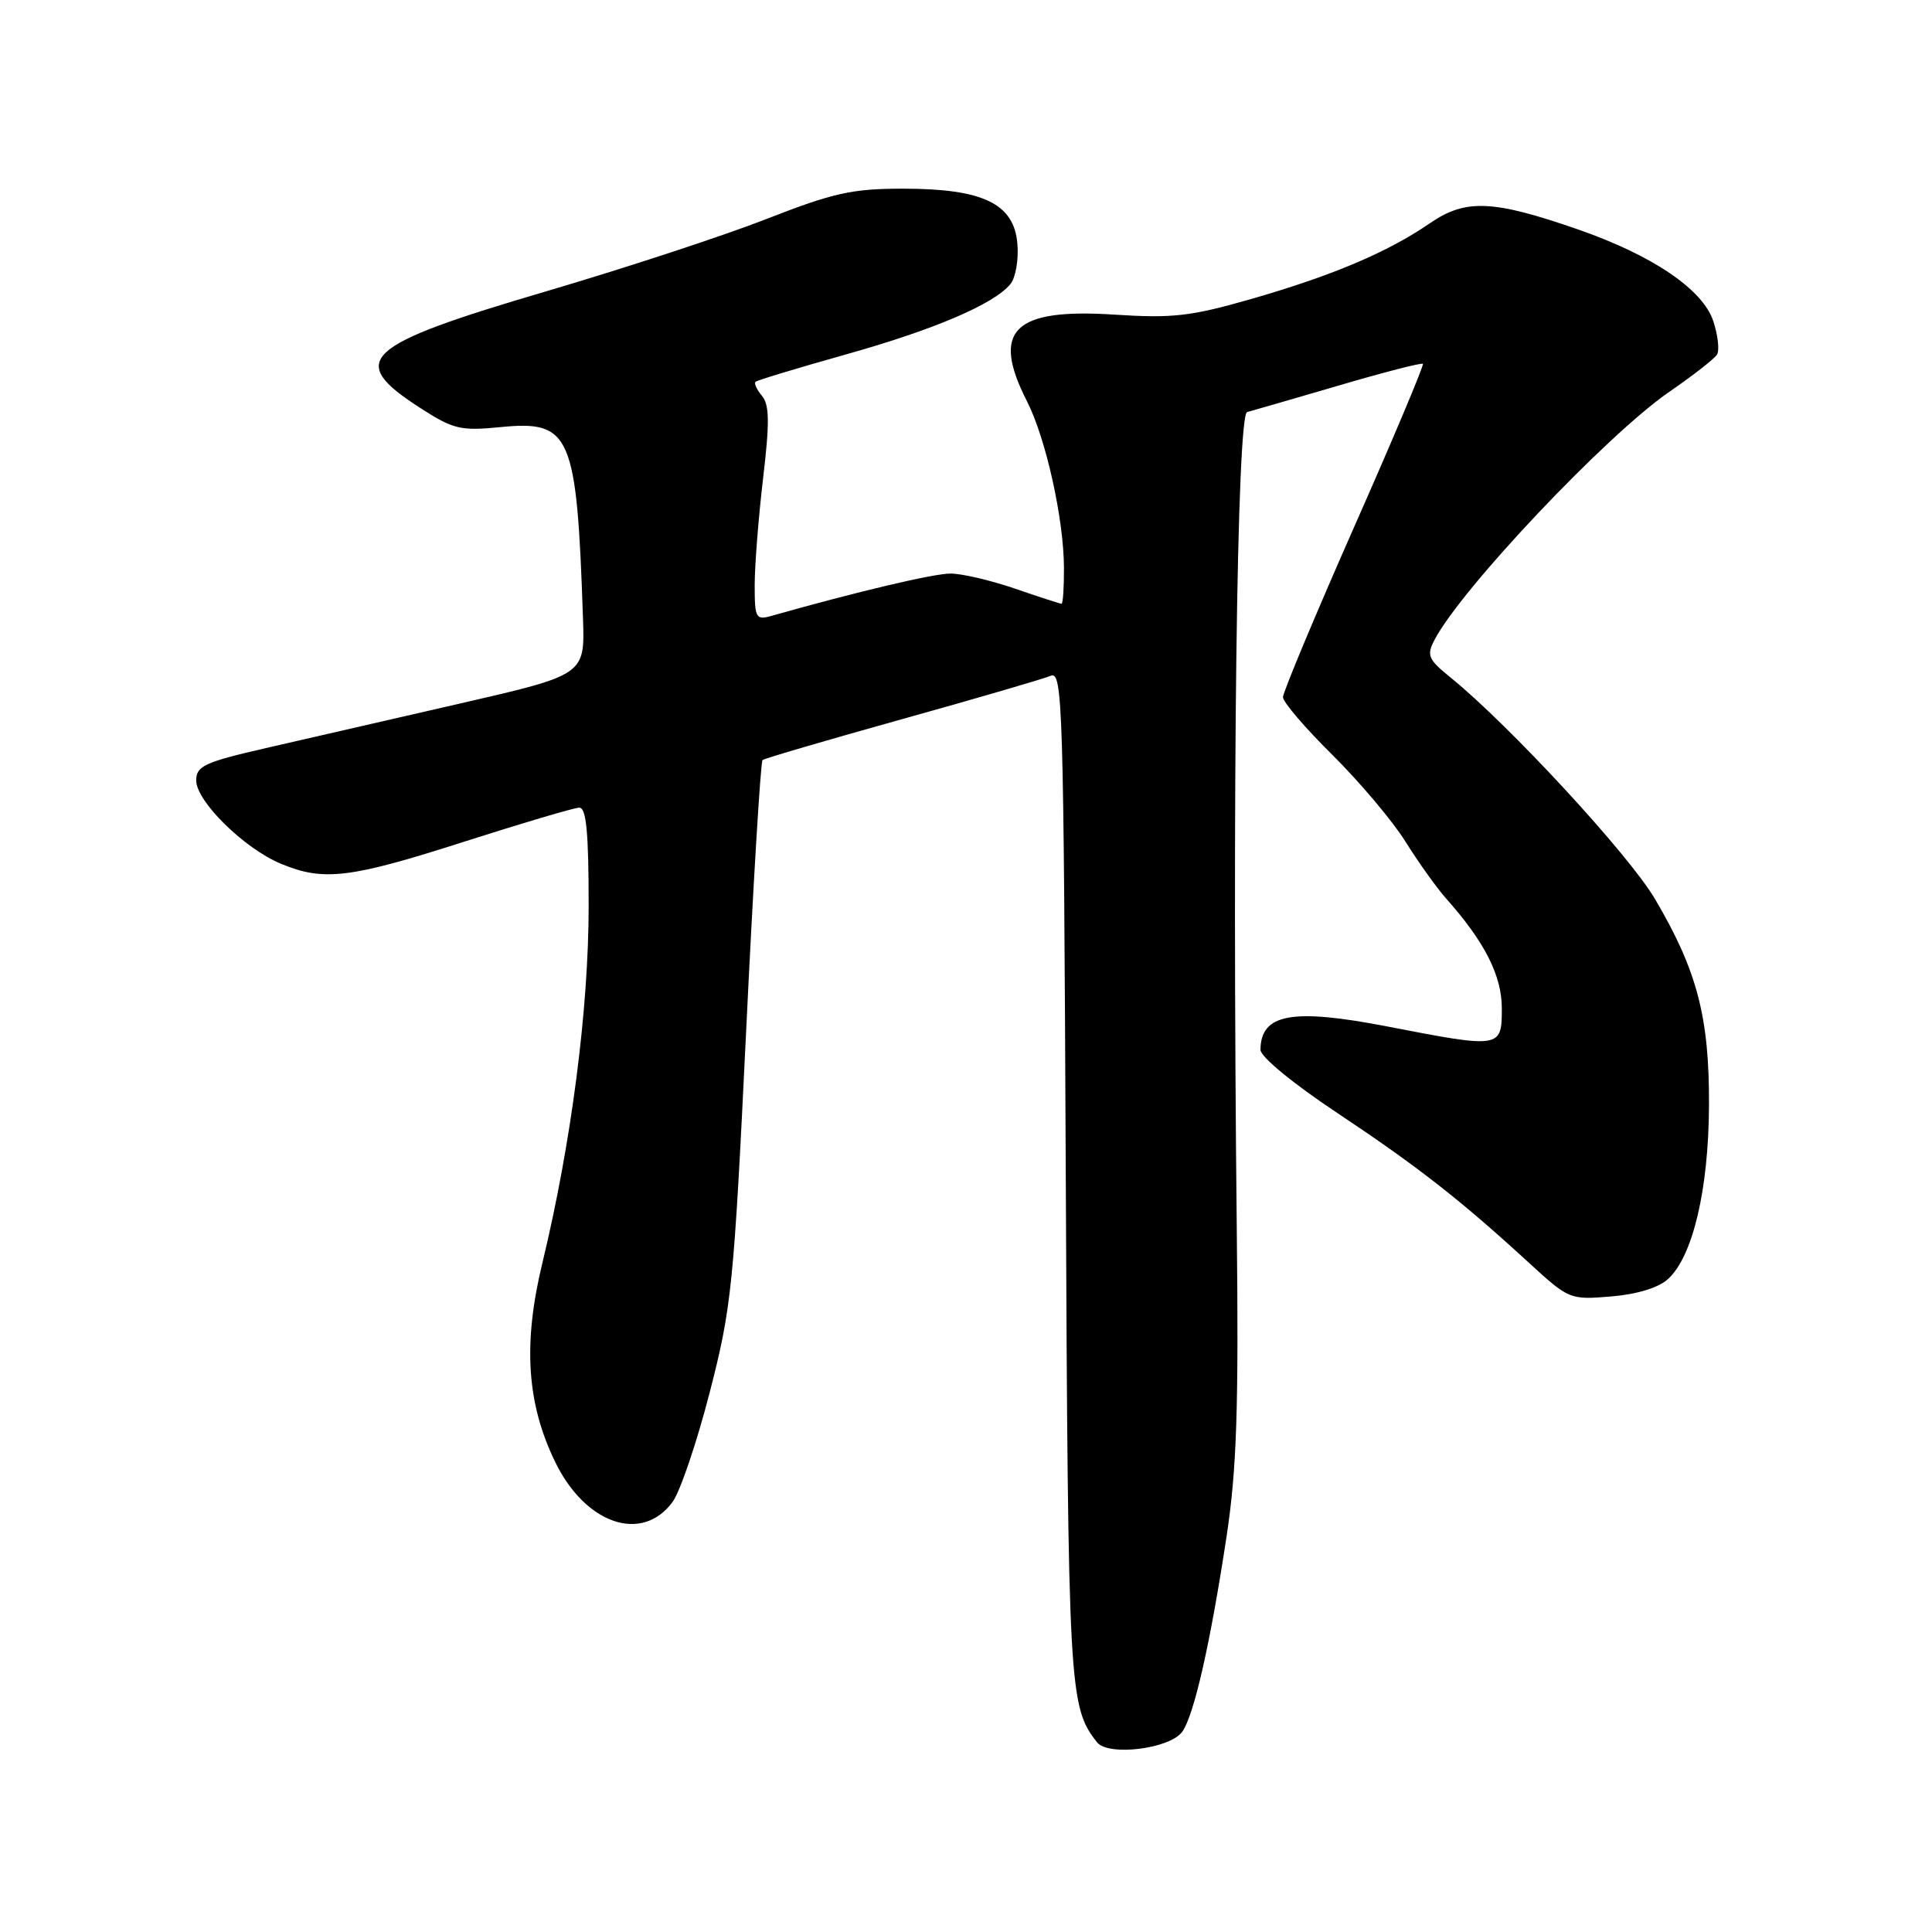 <?xml version="1.0" encoding="UTF-8" standalone="no"?>
<!DOCTYPE svg PUBLIC "-//W3C//DTD SVG 1.1//EN" "http://www.w3.org/Graphics/SVG/1.1/DTD/svg11.dtd" >
<svg xmlns="http://www.w3.org/2000/svg" xmlns:xlink="http://www.w3.org/1999/xlink" version="1.1" viewBox="0 0 256 256">
 <g >
 <path fill="currentColor"
d=" M 156.64 229.48 C 158.21 227.33 160.38 217.76 162.54 203.50 C 163.87 194.68 164.14 186.64 163.88 163.00 C 163.26 104.87 163.89 54.97 165.25 54.60 C 165.94 54.42 171.39 52.84 177.37 51.09 C 183.34 49.33 188.37 48.04 188.54 48.21 C 188.71 48.38 184.61 58.12 179.42 69.85 C 174.24 81.59 170.00 91.73 170.00 92.38 C 170.00 93.03 172.95 96.47 176.55 100.03 C 180.14 103.59 184.50 108.75 186.22 111.50 C 187.94 114.25 190.35 117.62 191.57 119.00 C 196.74 124.81 199.00 129.26 199.00 133.64 C 199.00 138.91 198.86 138.93 183.87 136.02 C 171.20 133.57 167.06 134.32 167.02 139.10 C 167.01 140.02 171.32 143.57 177.25 147.51 C 187.86 154.57 193.56 159.03 202.65 167.38 C 207.89 172.18 208.03 172.24 213.46 171.79 C 216.89 171.51 219.74 170.64 221.01 169.49 C 224.30 166.51 226.40 157.64 226.45 146.50 C 226.51 134.80 224.88 128.58 219.28 119.10 C 215.80 113.20 199.98 96.07 192.19 89.76 C 189.23 87.36 189.01 86.84 190.08 84.79 C 193.62 78.00 212.93 57.60 221.19 51.92 C 224.32 49.77 227.16 47.55 227.51 46.99 C 227.86 46.42 227.64 44.43 227.02 42.55 C 225.63 38.35 218.97 33.83 209.09 30.40 C 197.84 26.49 194.21 26.33 189.50 29.56 C 183.90 33.41 176.59 36.51 165.82 39.61 C 157.78 41.92 155.40 42.19 147.66 41.69 C 134.28 40.82 131.29 43.77 136.07 53.15 C 138.58 58.06 140.96 68.76 140.98 75.25 C 140.99 77.86 140.85 80.00 140.66 80.00 C 140.47 80.00 137.70 79.10 134.50 78.00 C 131.30 76.90 127.46 76.00 125.95 76.00 C 123.70 76.00 113.63 78.38 102.25 81.60 C 100.15 82.19 100.00 81.93 100.00 77.54 C 100.00 74.95 100.50 68.60 101.11 63.41 C 101.99 55.99 101.96 53.65 100.97 52.46 C 100.28 51.63 99.89 50.79 100.11 50.59 C 100.32 50.39 105.67 48.77 112.00 46.99 C 123.79 43.68 131.66 40.32 133.88 37.65 C 134.57 36.82 134.99 34.42 134.81 32.32 C 134.38 26.99 130.27 25.00 119.67 25.00 C 112.91 25.00 110.46 25.54 101.58 29.01 C 95.93 31.22 82.81 35.53 72.41 38.59 C 47.94 45.79 45.85 47.73 55.72 54.08 C 60.06 56.88 61.03 57.11 66.26 56.60 C 75.65 55.67 76.42 57.45 77.25 81.96 C 77.50 89.42 77.50 89.42 61.00 93.21 C 51.92 95.29 40.34 97.95 35.25 99.12 C 27.07 101.00 26.00 101.50 26.00 103.42 C 26.00 106.18 32.36 112.43 37.22 114.45 C 42.87 116.81 46.36 116.39 61.53 111.52 C 69.22 109.06 76.06 107.03 76.75 107.02 C 77.69 107.01 78.00 110.26 78.00 120.02 C 78.00 133.74 75.70 151.49 71.87 167.34 C 69.27 178.07 69.79 185.99 73.59 193.77 C 77.61 201.99 85.10 204.51 89.13 199.00 C 90.13 197.62 92.34 191.10 94.04 184.50 C 96.95 173.19 97.23 170.46 98.86 136.79 C 99.80 117.15 100.79 100.91 101.04 100.71 C 101.29 100.50 109.60 98.06 119.50 95.30 C 129.40 92.54 138.27 89.95 139.21 89.55 C 140.81 88.86 140.94 93.05 141.22 155.66 C 141.53 224.10 141.64 226.13 145.36 230.86 C 146.83 232.74 154.98 231.75 156.64 229.48 Z "/>
</g>
</svg>